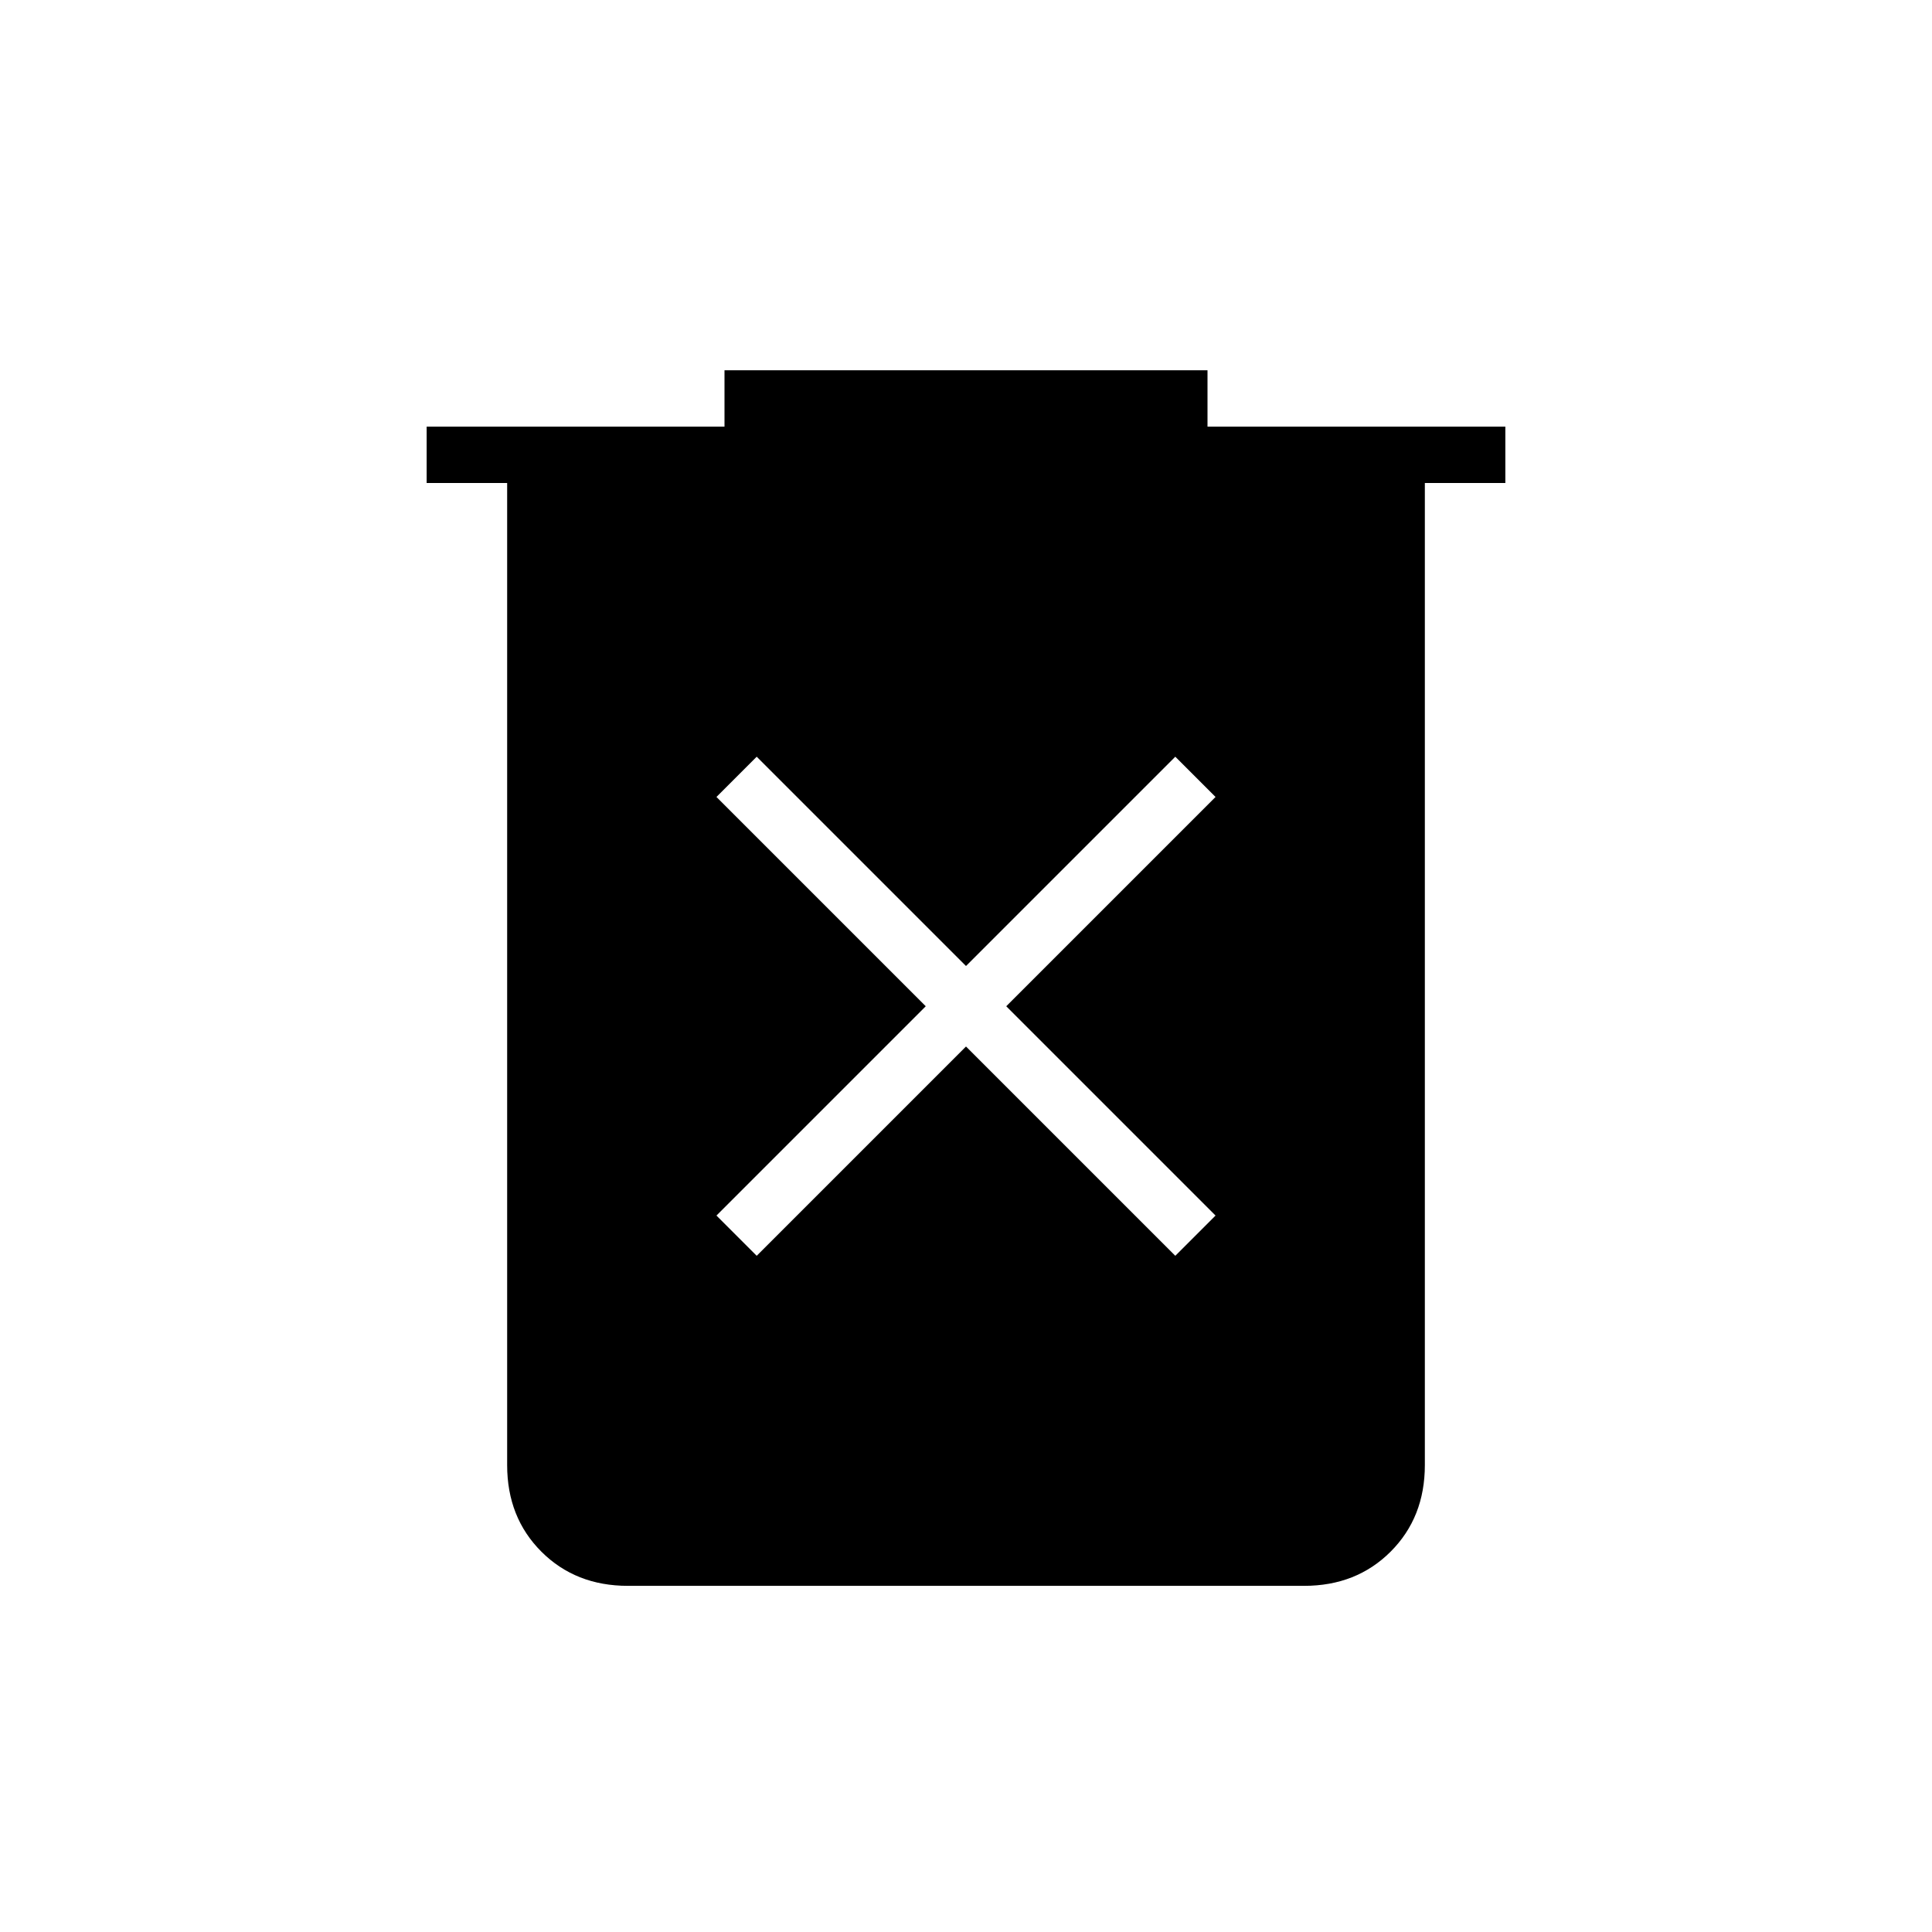 <svg xmlns="http://www.w3.org/2000/svg" height="24" viewBox="0 -960 960 960" width="24"><path d="m376-336 104-104 104 104 20-20-104-104 104-104-20-20-104 104-104-104-20 20 104 104-104 104 20 20Zm-64 164q-26 0-43-17t-17-43v-488h-40v-28h148v-28h240v28h148v28h-40v488q0 26-17 43t-43 17H312Z"/></svg>